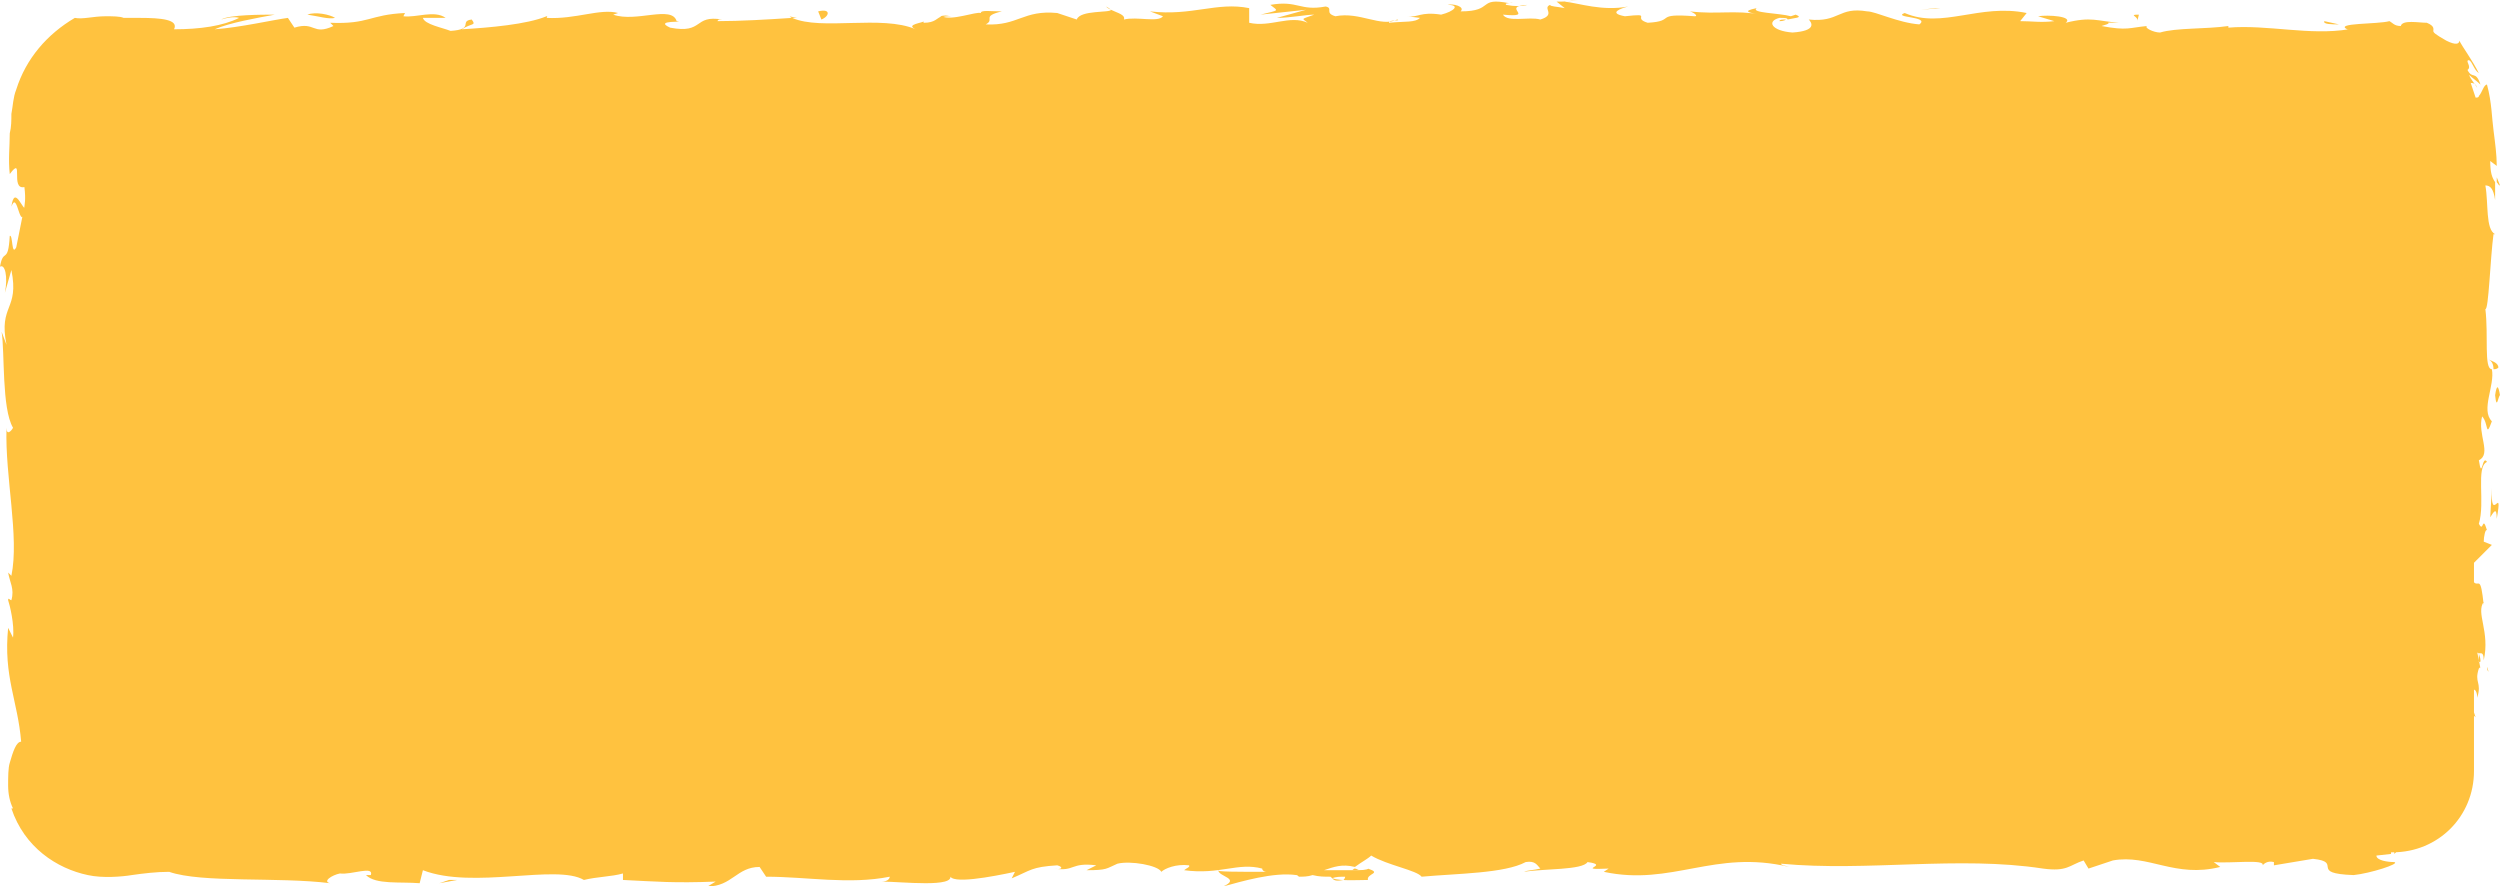<?xml version="1.0" encoding="utf-8"?>
<!-- Generator: Adobe Illustrator 21.1.0, SVG Export Plug-In . SVG Version: 6.00 Build 0)  -->
<svg version="1.1" id="Layer_1" xmlns="http://www.w3.org/2000/svg" xmlns:xlink="http://www.w3.org/1999/xlink" x="0px" y="0px"
	 width="153.7px" height="54.5px" viewBox="0 0 153.7 54.5" style="enable-background:new 0 0 153.7 54.5;" xml:space="preserve">
<style type="text/css">
	.st0{fill:#FFC23F;}
</style>
<g>
	<path class="st0" d="M109.4,1.3c0.3,0,0.4-0.1,0.4-0.1C109.6,1.2,109.4,1.2,109.4,1.3z"/>
	<path class="st0" d="M143.8,1.5l-0.9-0.2C142.8,1.5,143.4,1.5,143.8,1.5z"/>
	<path class="st0" d="M153.5,10.9v0.3c0.1,0.1,0.1,0.2,0.2,0.2L153.5,10.9z"/>
	<path class="st0" d="M153,22.1c0.2,0.1,0.3,0.3,0.3,0.6c0.1,0,0.2,0,0.3-0.1C153.6,22.3,153.2,22.2,153,22.1z"/>
	<path class="st0" d="M152.9,41c0,0.1,0,0.2,0.1,0.3L152.9,41z"/>
	<path class="st0" d="M147.4,52.3h-0.2c0,0.1,0,0.2,0,0.2L147.4,52.3z"/>
	<path class="st0" d="M92.8,0.2L92.8,0.2C93.1,0.1,93,0.1,92.8,0.2z"/>
	<path class="st0" d="M0.7,12.7c0.4-1.1,0.5,1.8,0.9,0.1C1.4,13,0.9,11.3,0.7,12.7z"/>
	<path class="st0" d="M68,0.4c0.1,0.1,0.1,0.1,0.3,0.2C68.3,0.6,68.2,0.5,68,0.4z"/>
	<path class="st0" d="M58.5,1c-0.2,0-0.3-0.1-0.7,0c0,0,0.1,0,0.1,0.1C58,1,58.2,1,58.5,1z"/>
	<path class="st0" d="M48.5,1c0.1,0,0.1,0.1,0.2,0.1c0.1,0,0.2,0,0.3,0L48.5,1z"/>
	<path class="st0" d="M153.2,33.5l-0.5-0.2c0-0.3,0.1-0.8,0.2-0.7c-0.3-1-0.2,0.2-0.5-0.4c0.4-1.3-0.2-3.5,0.5-3.8
		c-0.3-0.5-0.3,1.2-0.5-0.1c0.8-0.4-0.1-1.6,0.2-2.7c0.4,0.4,0.2,1.4,0.6,0.3c-0.7-0.7,0.2-2.2,0-3.2c-0.5,0-0.2-2.1-0.4-3.7
		c0.2,0.1,0.3-3.1,0.5-4.6h0.1c-0.6-0.3-0.4-1.9-0.6-3c0.3,0,0.5,0.2,0.6,0.9v-1.1c-0.2-0.3-0.3-0.6-0.3-1.3l0.4,0.3
		c0-0.7-0.1-1.4-0.2-2.2c-0.1-0.7-0.1-1.7-0.4-2.8c-0.2,0-0.3,0.5-0.5,0.7c0,0.1-0.1,0.1-0.2,0.1c-0.1-0.3-0.2-0.6-0.3-0.9
		c0.1,0,0.3,0,0.4,0.3c-0.1-0.2-0.4-0.5-0.5-0.8c0.2,0.2,0.5,0.4,0.7,0.6c-0.3-0.9-0.5-0.3-0.8-0.9c0.3-0.2-0.2-0.6,0.1-0.6
		c0.2,0.1,0.3,0.6,0.6,0.8c-0.4-0.8-1-1.6-1.2-2c0,0.2-0.2,0.3-0.8,0c-0.7-0.4-0.8-0.5-0.8-0.6s0.1-0.3-0.4-0.5
		c-0.5,0-1.5-0.2-1.6,0.2c-0.4,0-0.5-0.2-0.7-0.3c-0.7,0.2-3.4,0.1-2.6,0.5h0.2h-0.1c-2.4,0.4-5-0.3-7.4-0.1V1.6
		c-1.4,0.2-3.2,0.1-4.2,0.4c-0.4,0-1-0.3-0.8-0.4c-1.1,0.1-1.2,0.3-2.8,0c1.1-0.3-0.4-0.2,1.1-0.2c-1.4-0.1-1.7-0.4-3.3,0
		c0.5-0.4-1.1-0.5-1.7-0.4l1,0.3c-0.8,0.1-1.4,0-2.1,0l0.4-0.5c-2.9-0.6-5.2,1-7.5,0c-0.8,0.3,1.6,0.2,0.9,0.7
		c-1.3-0.1-2.7-0.8-3.2-0.8c-1.8-0.3-1.7,0.7-3.6,0.5c0.2,0.2,0.5,0.7-1,0.8c-1.3-0.1-1.6-0.7-0.8-0.9c0.3,0,0.5,0,0.5,0.1
		c0.4-0.1,1-0.1,0.5-0.3L110.1,1c-0.7-0.2-2.5-0.2-2.1-0.5c-1,0.2-0.4,0.3,0.3,0.4c-1.7-0.3-2.7,0-4.4-0.2c0.3,0.1,0.5,0.3,0.3,0.3
		c-2.6-0.2-1.1,0.3-2.9,0.4c-1-0.3,0.4-0.6-1.4-0.4c-1.1-0.2-0.2-0.5,0.2-0.6c-1.6,0.3-3-0.2-3.9-0.3L97,0c-0.5,0.1-0.9,0.1-1.3,0.1
		l0.5,0.4c-0.5-0.1-0.9-0.1-0.9-0.2c-0.5,0.2,0.4,0.6-0.6,0.9c-0.7-0.2-2,0.2-2.3-0.3c2.1,0.2-0.2-0.5,1.5-0.6
		c-0.3,0.1-0.8,0.1-1.3,0c-0.1-0.1,0.1-0.1,0.2-0.1c-2-0.4-0.9,0.5-3,0.5c0.3-0.3-0.5-0.5-0.8-0.4c0.8,0,0.4,0.4-0.4,0.6
		c-1.3-0.2-1.4,0.2-2.1,0.1l0.8,0.1c-0.3,0.3-0.9,0.2-1.9,0.3c-0.1-0.2,0.8-0.1,0.5-0.2c-1,0.5-2.3-0.5-3.8-0.2
		c-0.7-0.2-0.1-0.5-0.6-0.6c-1.6,0.3-1.7-0.4-3.4-0.1c0.5,0.4,0.6,0.3-0.6,0.6l2.8-0.3l-1.8,0.5c0.8,0,1.8-0.2,2.3-0.2
		C80,1.2,80,1.1,80.4,1.4c-1.1-0.5-2.3,0.3-3.6,0V0.5c-2-0.4-3.5,0.5-6.1,0.2L71.5,1c-0.3,0.4-1.6,0-2.4,0.2
		c0.1-0.3-0.4-0.4-0.8-0.6c0,0.2-1.9,0-2.1,0.6L65,0.8c-2.1-0.2-2.4,0.8-4.4,0.7c0.6-0.3-0.3-0.5,1-0.8c-0.7,0-1.3-0.1-1.3,0.1
		C60,0.7,58.5,1.3,57.9,1c-0.3,0.1-0.4,0.4-1.1,0.4c-0.1-0.1,0-0.1,0-0.1c0,0.1-1.2,0.2-0.5,0.5c-2.1-0.9-5.8,0.1-7.6-0.7
		c-1.5,0.1-3.2,0.2-4.6,0.2c0.1-0.1,0-0.1,0.3-0.1c-1.8-0.3-1.1,0.9-3.2,0.5c-1.1-0.5,1.1-0.3,0.4-0.4c-0.3-1-2.5,0.1-3.9-0.4
		L38,0.8c-1.1-0.3-2.6,0.4-4.4,0.3c0,0,0.1-0.1,0-0.1c-1.2,0.5-3.5,0.7-5.2,0.8C29,1.4,29.3,1.6,29,1.2c-0.8,0.1,0.2,0.6-1.3,0.7
		c-0.5-0.2-1.6-0.4-1.7-0.8h1.4c-0.7-0.5-1.8,0-2.6-0.1l0.1-0.2c-2.2,0.1-2.2,0.7-4.6,0.6l0.2,0.2c-1.3,0.6-1.1-0.3-2.4,0.1
		l-0.4-0.6c-0.8,0.1-3,0.6-4.5,0.7c0.9-0.4,2.6-0.7,3.7-0.9c-0.8,0-2.8,0-3.3,0.3c0.3-0.1,0.8-0.2,1.1-0.1c-1,0.5-2.4,0.7-4,0.7
		C11,1.2,9.9,1.1,8.6,1.1c-0.3,0-0.6,0-1,0C7.4,1,6.9,1,6.5,1C5.7,1,5.1,1.2,4.6,1.1c-1.7,1-3,2.5-3.6,4.4C0.8,6,0.8,6.5,0.7,7
		c0,0.4,0,0.8-0.1,1.2c0,0.8-0.1,1.6,0,2.5c0.9-1.2,0,1,0.9,0.8c0.1,0.8,0,1.1,0,1.2v-0.2c0,0.1,0,0.1,0,0.2l0,0L1,15.2
		c-0.3,0.6-0.2-0.8-0.4-0.7c-0.1,1.8-0.4,0.7-0.6,1.9C0.3,16.2,0.5,17,0.3,18l0.4-1.4c0.5,2.5-0.8,2.1-0.3,4.6l-0.3-0.8
		c0.2,1.3,0,4.7,0.7,5.9c-0.1,0.2-0.4,0.5-0.4,0c-0.1,3,0.8,6.7,0.3,9.1l-0.2-0.2c0.1,0.6,0.4,1,0.2,1.7c-0.1,0-0.2-0.2-0.2,0
		c0.1,0.3,0.4,1.5,0.3,2.3l-0.3-0.6c-0.3,3,0.6,4.5,0.8,7c-0.3,0-0.5,0.6-0.7,1.3c-0.1,0.3-0.1,0.9-0.1,1.4s0.1,1,0.3,1.4H0.7
		c0.8,2.4,2.8,3.7,4.7,4.1c0.9,0.2,2.1,0.1,2.7,0c0.7-0.1,1.5-0.2,2.3-0.2c2,0.7,6.7,0.3,9.9,0.7c-0.5-0.1,0.1-0.5,0.6-0.6
		c0.7,0.1,2.1-0.5,1.9,0.1h-0.3c0.6,0.6,2.1,0.4,3.3,0.5l0.2-0.8c3.1,1.2,8.2-0.4,9.9,0.6c0.8-0.2,1.7-0.2,2.4-0.4v0.4
		c2.1,0.1,3.1,0.2,5.7,0.1l-0.5,0.3c1.5,0,1.8-1.2,3.2-1.2l0.4,0.6c2.5,0,5.1,0.5,7.6,0c0,0.1-0.1,0.3-0.5,0.3
		c1.2,0,4.6,0.4,4.2-0.4c0,0.6,2.6,0.1,4-0.2L62.2,54c1.2-0.5,1.2-0.7,2.8-0.8c0.4,0.1,0.3,0.3-0.2,0.2c1.3,0.2,1-0.4,2.6-0.2
		l-0.6,0.3c1.3,0,1.2-0.1,1.9-0.4c0.8-0.2,2.5,0.1,2.7,0.5c0.2-0.2,0.9-0.5,1.7-0.4c0.1,0.1-0.2,0.2-0.3,0.3
		c2.2,0.3,3.3-0.5,4.8-0.1c0,0.1,0.1,0.2,0.3,0.2c-1.8,0-3.2,0-3-0.1c0,0.4,1.4,0.5,0.3,1c1.1-0.3,3.1-0.9,4.5-0.7
		c0.1,0,0.1,0.1,0.2,0.1h-0.1c0.3,0,0.6,0,0.9-0.1c0.4,0.1,0.7,0.1,1.1,0.1c0.2,0.3,1.6,0.2,2.3,0.2c-0.1-0.4,0.9-0.4,0-0.7
		c0.1,0-0.1,0.1-0.6,0.1c-0.1,0-0.2,0-0.3,0l0,0c-0.5,0-1.1,0-1.8,0c0.6-0.2,1.1-0.4,1.9-0.2c0.4-0.3,0.8-0.5,1-0.7
		c1,0.6,2.8,0.9,3.1,1.3c2.2-0.2,5.1-0.2,6.4-0.9c0.6-0.1,0.7,0.2,0.9,0.4c-0.4,0.1-0.8,0.1-1,0.2c1.2-0.2,3.6-0.1,3.9-0.6
		c1.5,0.2-0.9,0.5,1.3,0.4l-0.3,0.2c4.2,0.9,6.8-1.4,11.4-0.3c-0.3-0.1-0.5-0.1-0.5-0.2c5.3,0.5,10.9-0.5,16.1,0.3
		c1.5,0.2,1.6-0.2,2.5-0.5l0.3,0.5l1.5-0.5c2.2-0.4,3.8,1.1,6.6,0.4l-0.4-0.3c1,0.1,3.2-0.2,3,0.2c0.1-0.1,0.3-0.3,0.7-0.2v0.2
		l2.4-0.4c1.9,0.2-0.3,0.9,2.5,1c1-0.1,2.9-0.7,2.5-0.8c-0.4,0-1.1-0.1-1.1-0.4l0.9-0.1v-0.1h0.1c2.8,0,5-2.2,5-5V44l0.1,0.1
		l-0.1-0.3v-1.4c0.1,0,0.2,0.2,0.2,0.5c0.3-1-0.2-0.9,0.1-1.8c0.1-0.1,0.1-0.1,0.1,0l-0.2-1c0.1,0.2,0.4-0.2,0.4,0.5
		c0.4-1.8-0.5-2.9,0-3.6v0.2c-0.2-1.9-0.3-1.1-0.6-1.4v-1.2L153.2,33.5z M82.7,53.9C82.7,53.9,82.8,53.8,82.7,53.9
		c0,0,0,0.1-0.1,0.2c-0.5,0.1-0.6,0-0.7-0.1C82.1,53.9,82.4,53.9,82.7,53.9z M152.5,40.6c0,0.1,0,0.1-0.1,0.1v-0.6
		C152.4,40.3,152.5,40.4,152.5,40.6z"/>
	<path class="st0" d="M83.4,53.5c0.1,0,0.1,0,0.2,0c-0.1,0-0.2-0.1-0.3-0.1c-0.1,0-0.1,0.1-0.2,0.1C83.3,53.5,83.4,53.5,83.4,53.5z"
		/>
	<path class="st0" d="M144.2,1.6c0.1,0,0.1,0,0.1,0.1C144.3,1.6,144.3,1.6,144.2,1.6L144.2,1.6z"/>
	<path class="st0" d="M153.2,30l-0.1,1.8c0.2-0.3,0.4-0.7,0.4,0.1C153.9,29.6,153.1,32.4,153.2,30z"/>
	<path class="st0" d="M153.4,24.3c0.1,1,0.2,0,0.3,0C153.6,23.7,153.5,23.6,153.4,24.3z"/>
	<path class="st0" d="M131.4,1.3l0.1-0.4C130.8,0.9,131.5,1,131.4,1.3z"/>
	<polygon class="st0" points="119.3,0.5 118.1,0.6 119,0.5 	"/>
	<path class="st0" d="M50.3,0.7l0.2,0.5C51,1,51.1,0.5,50.3,0.7z"/>
	<path class="st0" d="M20.6,1.1c-0.3-0.2-1.2-0.4-1.7-0.2C19.6,1,20.2,1.2,20.6,1.1z"/>
	<polygon class="st0" points="27,54.3 28.1,54.1 27.6,54.1 	"/>
</g>
</svg>
